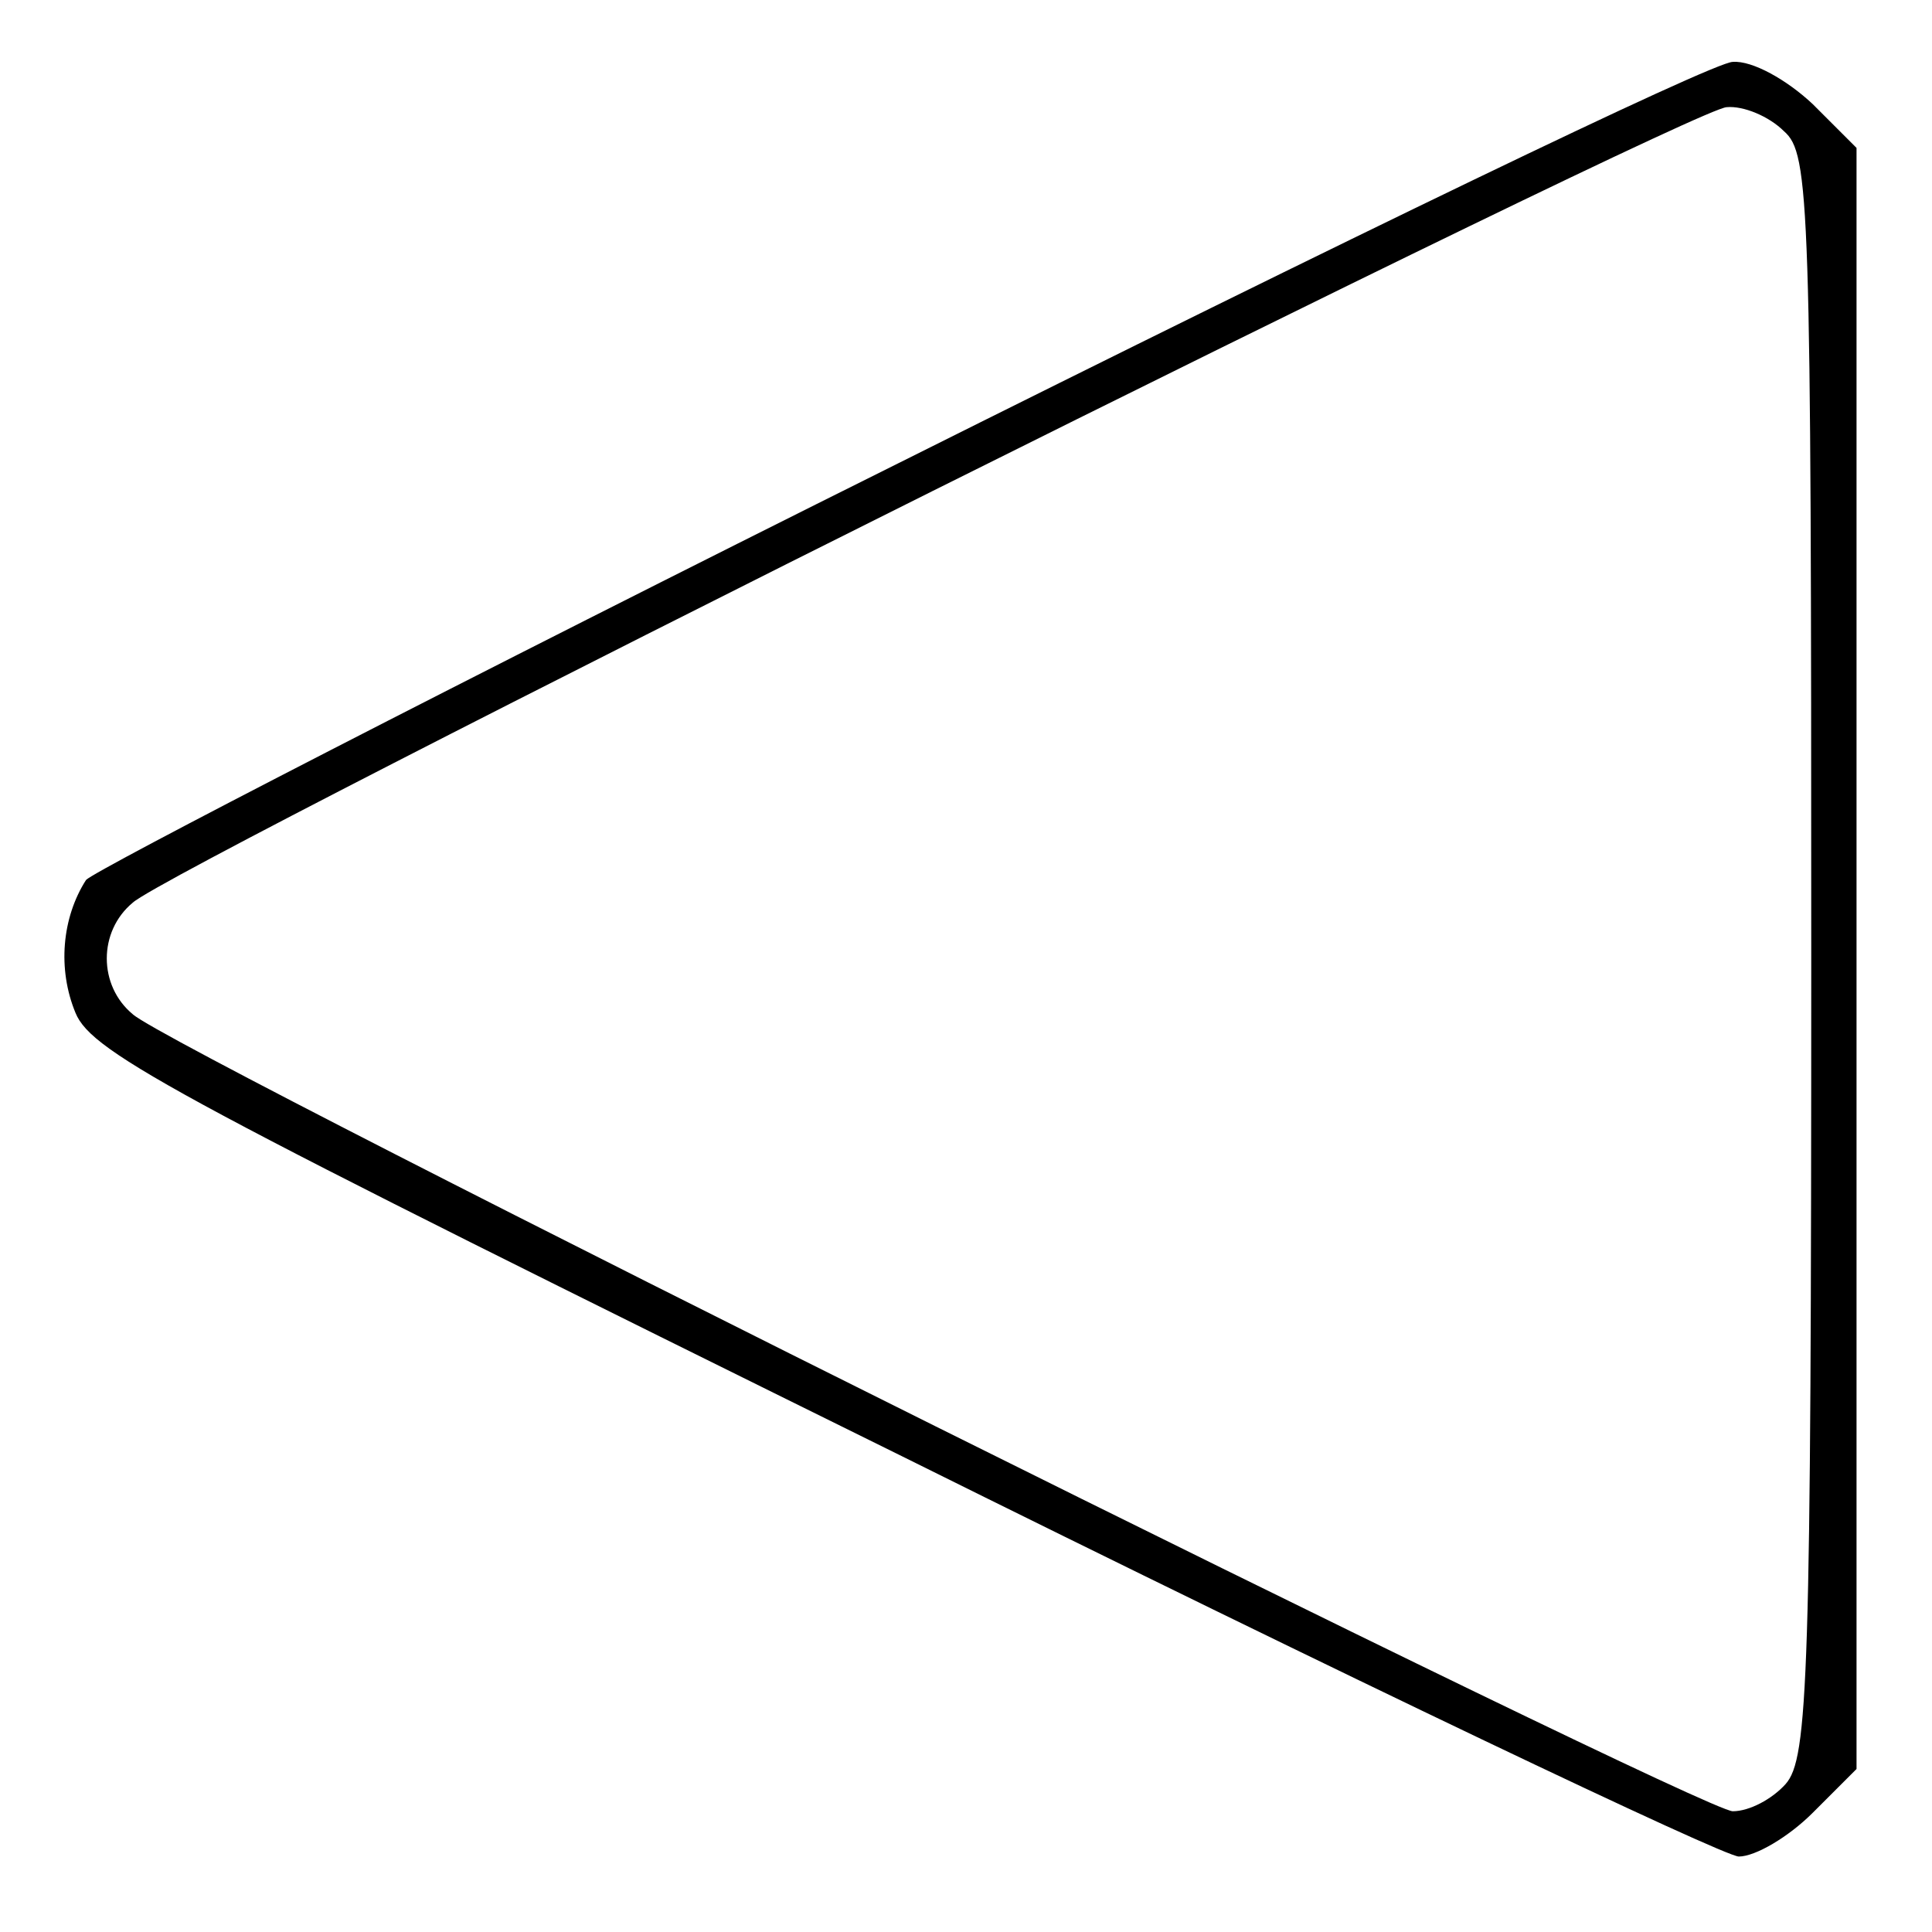 <?xml version="1.0" standalone="no"?>
<!DOCTYPE svg PUBLIC "-//W3C//DTD SVG 20010904//EN"
 "http://www.w3.org/TR/2001/REC-SVG-20010904/DTD/svg10.dtd">
<svg version="1.0" xmlns="http://www.w3.org/2000/svg"
 width="128pt" height="128pt" viewBox="0 0 128 128"
 preserveAspectRatio="xMidYMid meet">

<g transform="translate(0,128) scale(0.1,-0.1)"
fill="#000000" stroke="none">
<path d="M595 973 c-291 -145 -533 -270 -538 -276 -16 -25 -19 -59 -7 -88 11
-27 68 -57 548 -294 294 -146 544 -265 554 -265 11 0 33 13 49 29 l29 29 0
537 0 537 -29 29 c-17 16 -40 29 -53 28 -13 0 -261 -120 -553 -266z m587 220
c17 -15 18 -45 18 -546 0 -480 -2 -532 -17 -549 -9 -10 -24 -18 -35 -18 -21 0
-1034 504 -1060 528 -23 19 -23 55 0 74 26 24 1034 527 1056 527 11 1 28 -6
38 -16z"/>
</g>
</svg>
